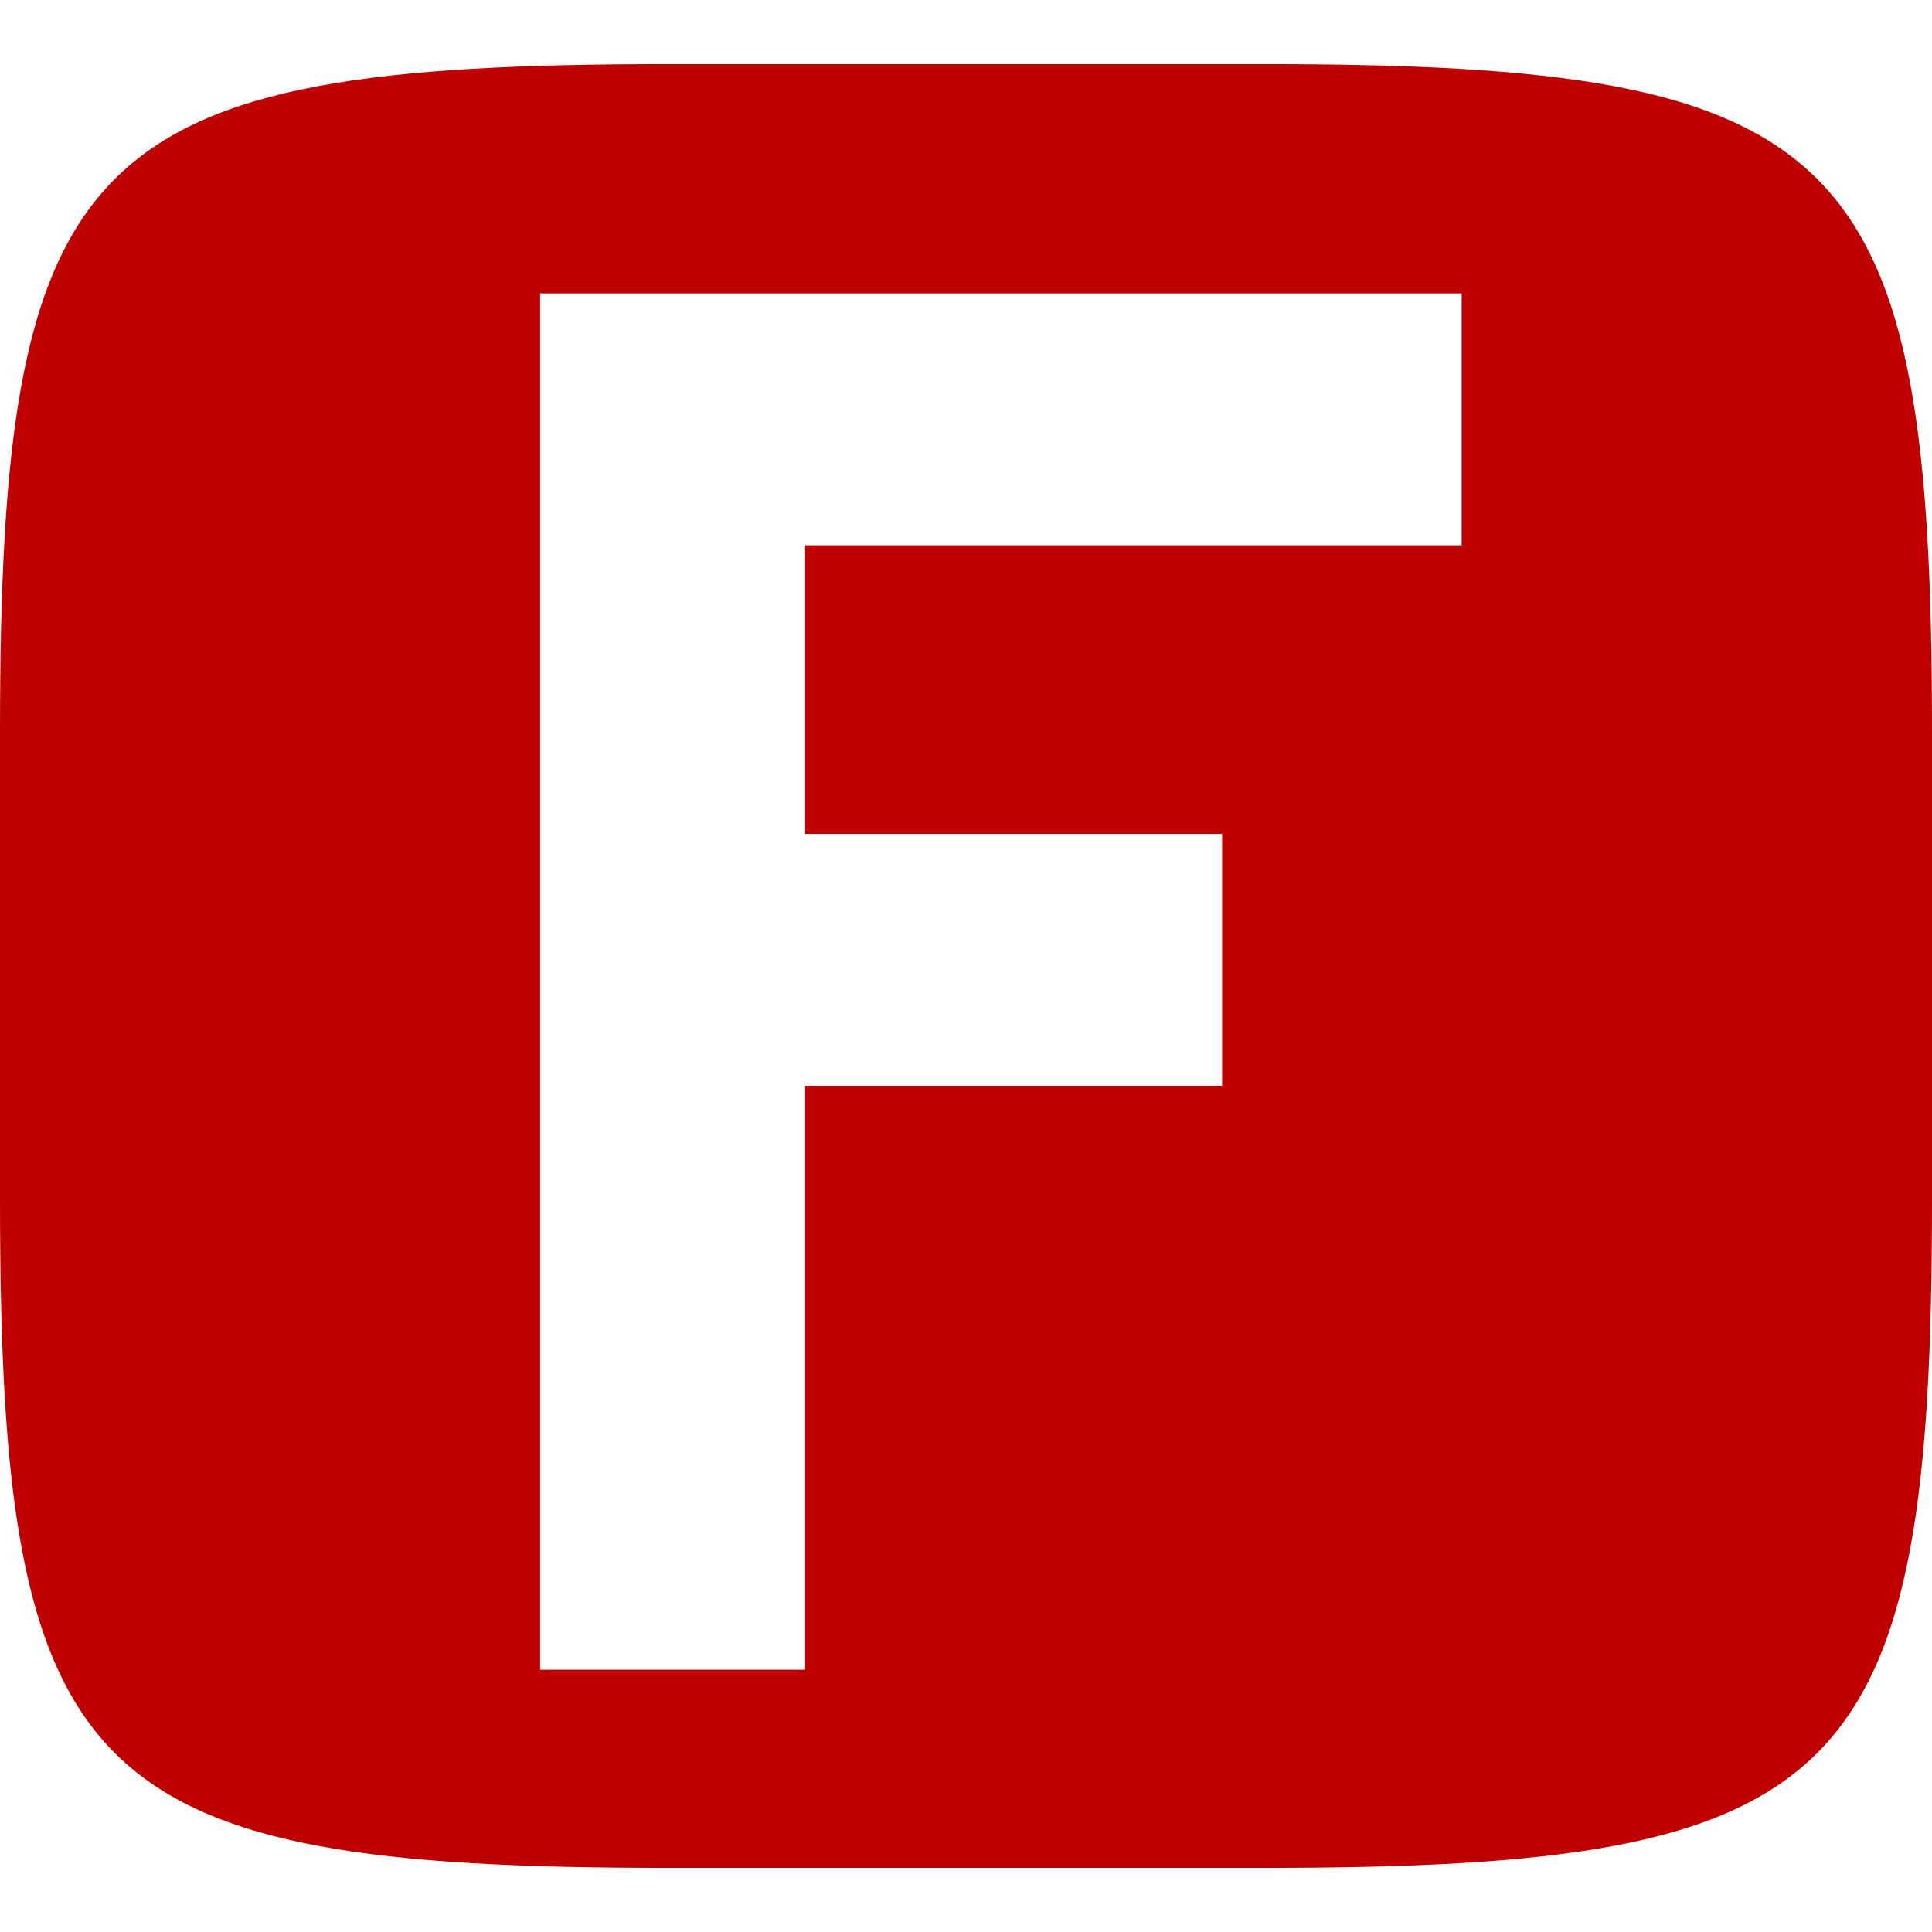 
<svg xmlns="http://www.w3.org/2000/svg" xmlns:xlink="http://www.w3.org/1999/xlink" width="16px" height="16px" viewBox="0 0 16 16" version="1.1">
<g id="surface1">
<path style=" stroke:none;fill-rule:evenodd;fill:#bf0000;fill-opacity:1;" d="M 10.465 0.531 C 15.309 0.531 16 1.223 16 6.062 L 16 9.938 C 16 14.777 15.309 15.469 10.465 15.469 L 5.535 15.469 C 0.691 15.469 0 14.777 0 9.938 L 0 6.062 C 0 1.223 0.691 0.531 5.535 0.531 Z M 6.668 13.828 L 4.473 13.828 L 4.473 2.43 L 12.105 2.43 L 12.105 4.516 L 6.668 4.516 L 6.668 6.906 L 10.121 6.906 L 10.121 8.992 L 6.668 8.992 Z M 6.668 13.828 "/>
</g>
</svg>
